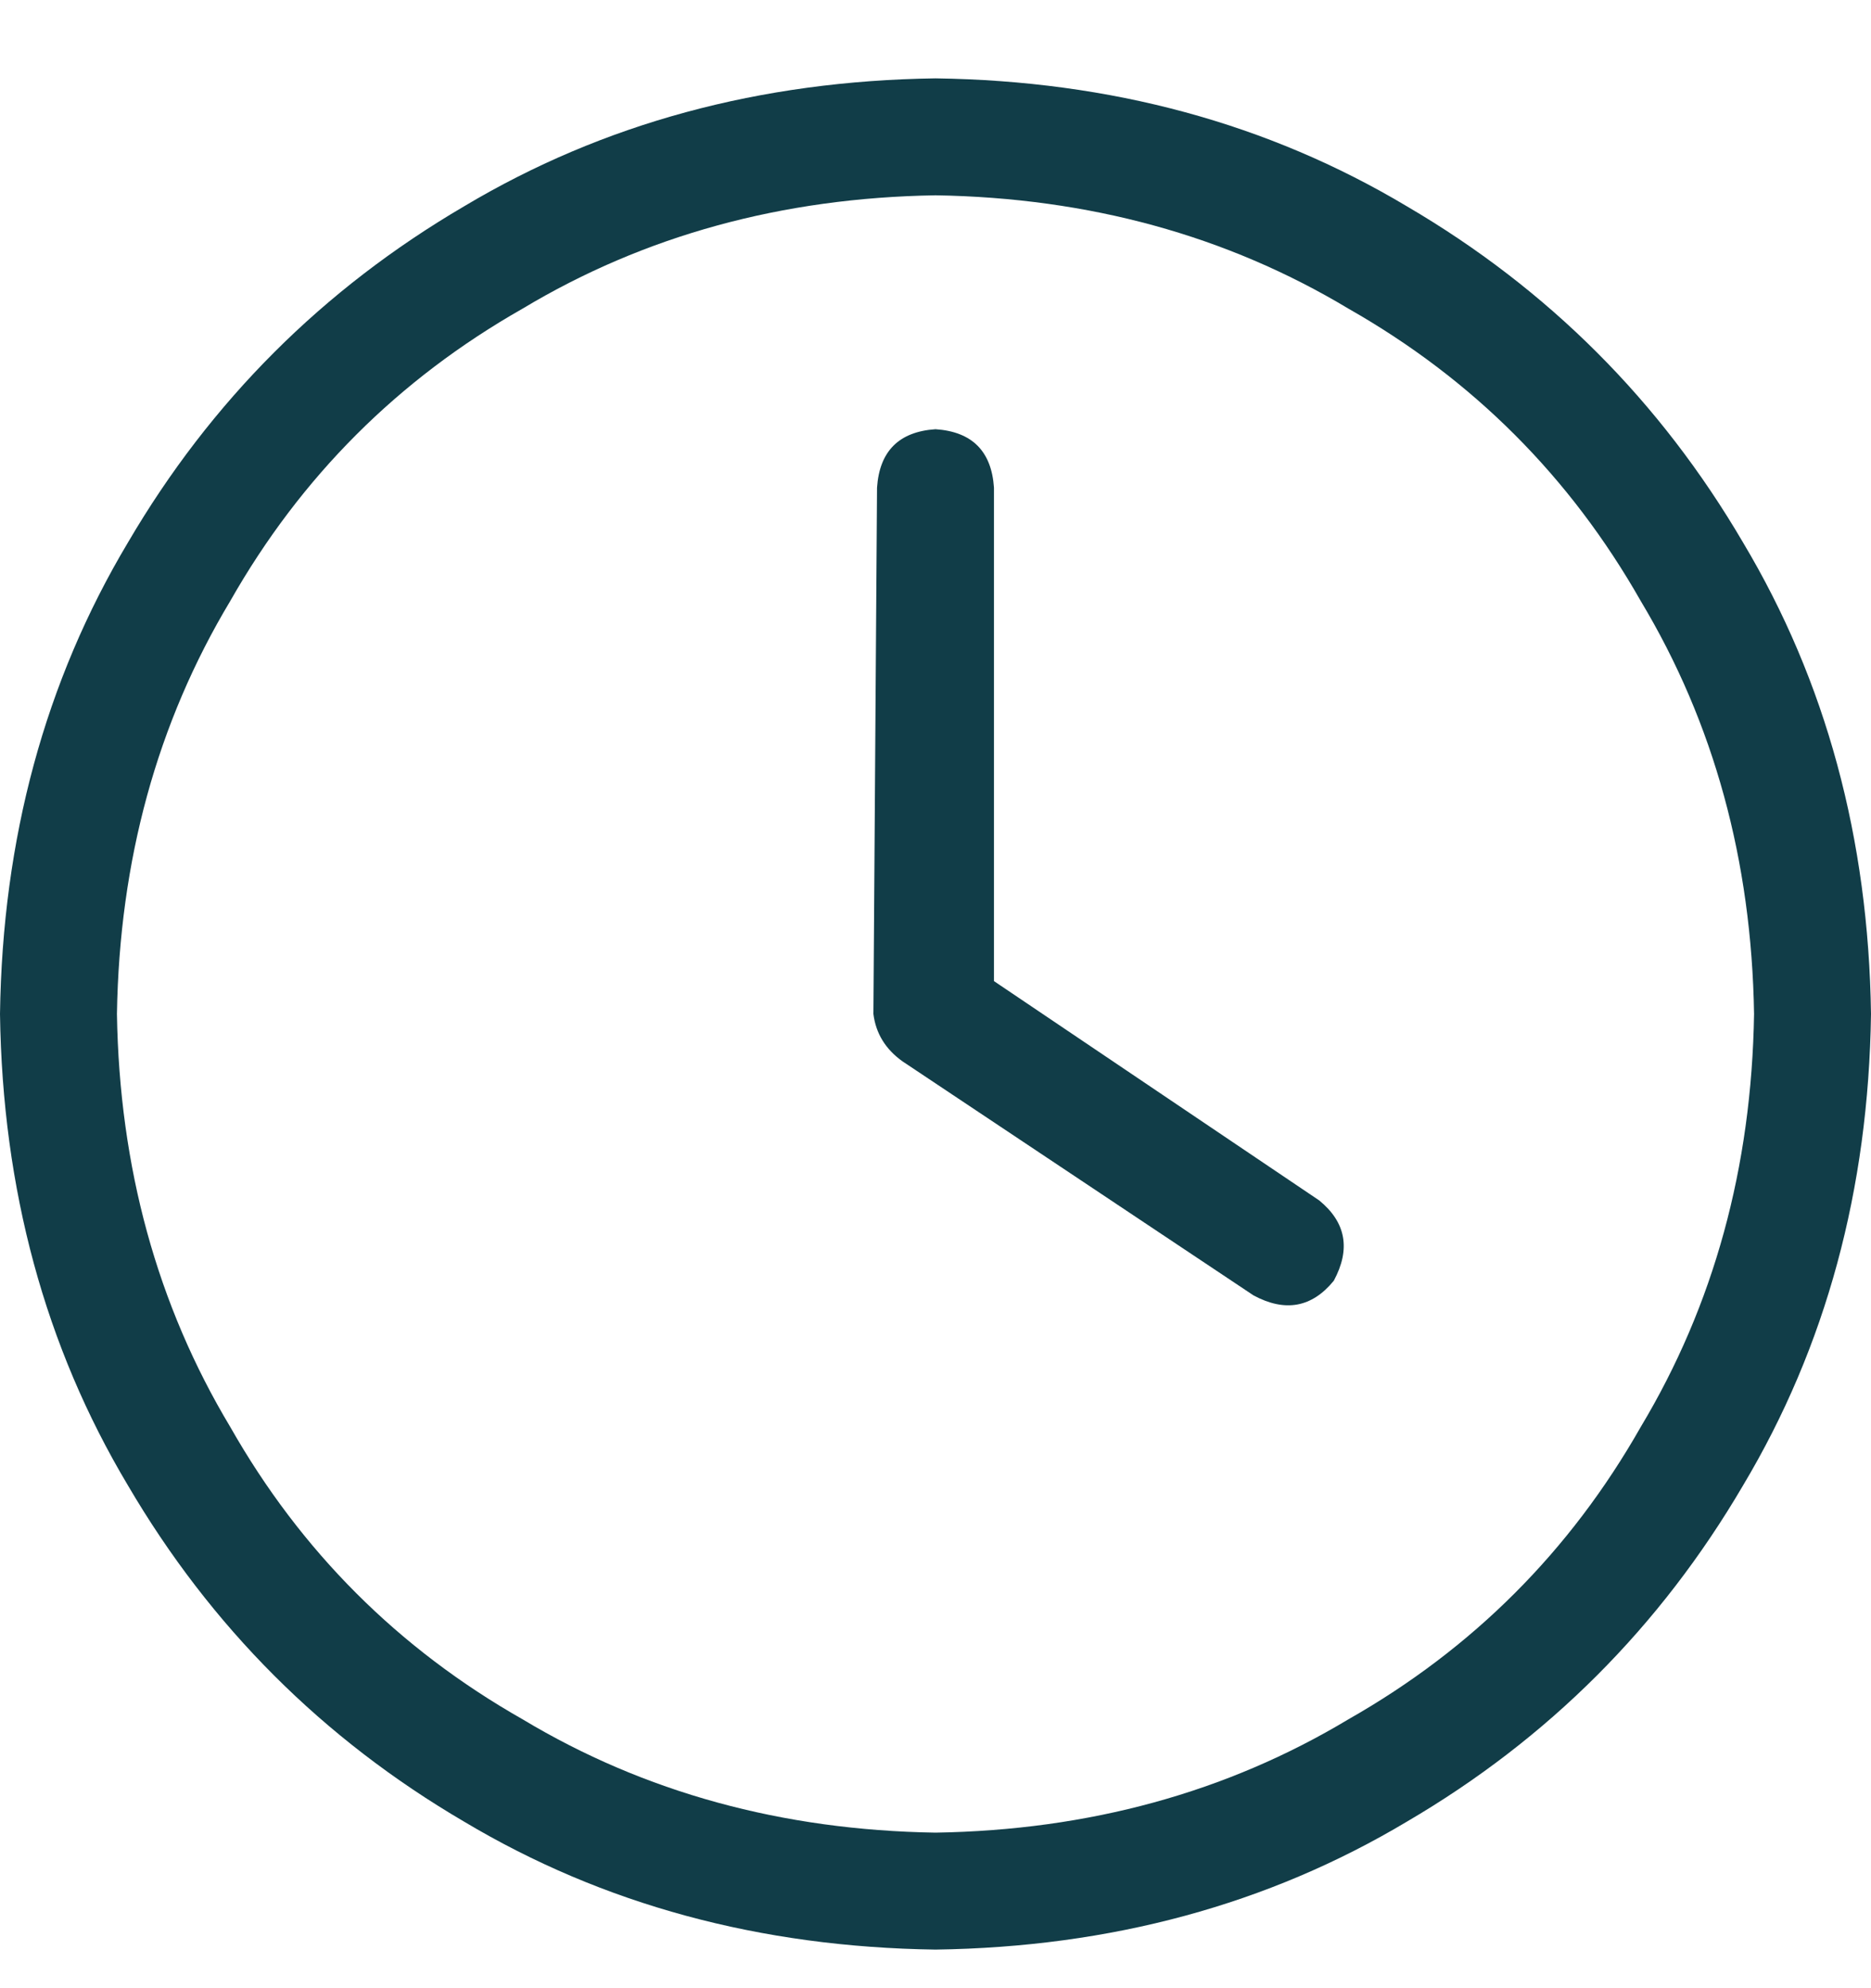 <svg width="16" height="17" viewBox="0 0 16 17" fill="none" xmlns="http://www.w3.org/2000/svg">
<g clip-path="url(#clip0_4_228)">
<path d="M7.5 4.17C7.521 3.857 7.688 3.691 8 3.67C8.312 3.691 8.479 3.857 8.5 4.17V8.389L11.281 10.264C11.51 10.451 11.552 10.68 11.406 10.951C11.219 11.18 10.99 11.222 10.719 11.076L7.719 9.076C7.573 8.972 7.49 8.837 7.469 8.67L7.5 4.17ZM8 0.67C9.5 0.691 10.844 1.055 12.031 1.764C13.24 2.472 14.198 3.43 14.906 4.639C15.615 5.826 15.979 7.17 16 8.67C15.979 10.17 15.615 11.514 14.906 12.701C14.198 13.909 13.24 14.868 12.031 15.576C10.844 16.285 9.5 16.649 8 16.67C6.5 16.649 5.156 16.285 3.969 15.576C2.76 14.868 1.802 13.909 1.094 12.701C0.385 11.514 0.021 10.17 0 8.67C0.021 7.17 0.385 5.826 1.094 4.639C1.802 3.43 2.76 2.472 3.969 1.764C5.156 1.055 6.5 0.691 8 0.67ZM1 8.67C1.021 9.982 1.344 11.159 1.969 12.201C2.573 13.264 3.406 14.097 4.469 14.701C5.51 15.326 6.688 15.649 8 15.67C9.312 15.649 10.49 15.326 11.531 14.701C12.594 14.097 13.427 13.264 14.031 12.201C14.656 11.159 14.979 9.982 15 8.67C14.979 7.357 14.656 6.18 14.031 5.139C13.427 4.076 12.594 3.243 11.531 2.639C10.49 2.014 9.312 1.691 8 1.67C6.688 1.691 5.51 2.014 4.469 2.639C3.406 3.243 2.573 4.076 1.969 5.139C1.344 6.18 1.021 7.357 1 8.67Z" fill="#113D48"/>
</g>
<defs>
<clipPath id="clip0_4_228">
<rect width="16" height="16" fill="white" transform="matrix(1 0 0 -1 0 16.67)"/>
</clipPath>
</defs>
</svg>
